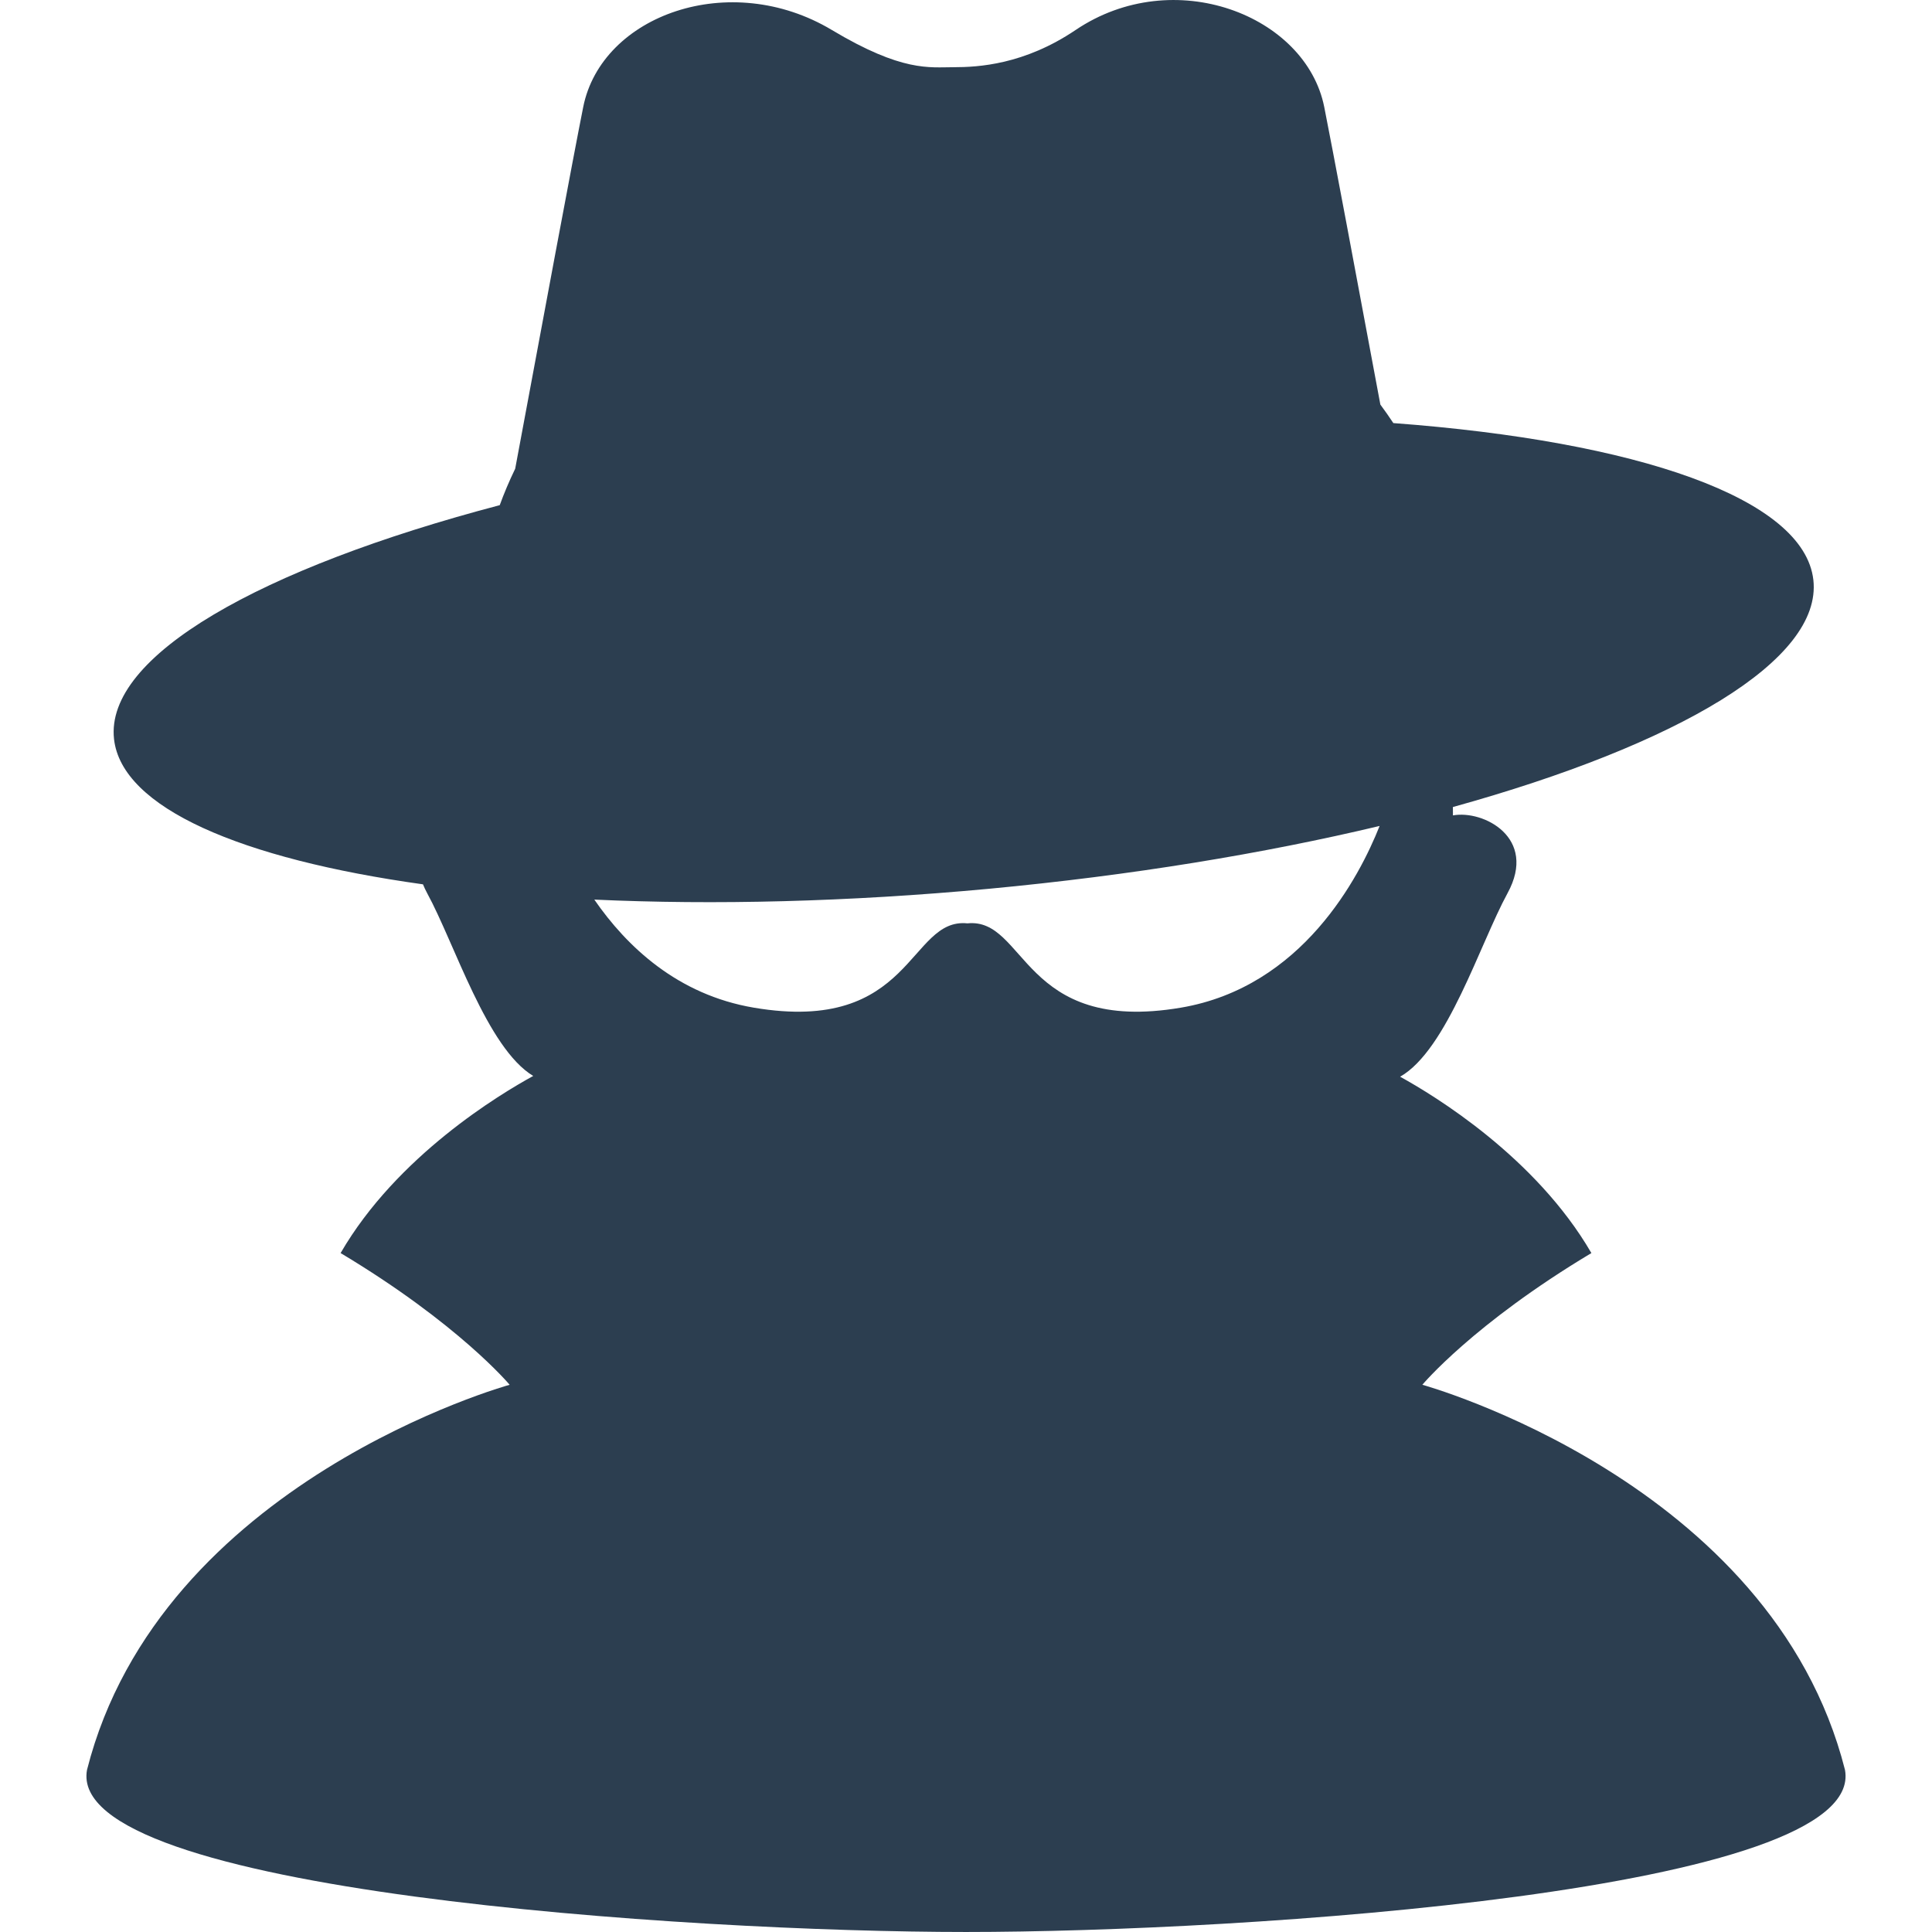<!--?xml version="1.0" encoding="utf-8"?-->
<!-- Generator: Adobe Illustrator 15.1.0, SVG Export Plug-In . SVG Version: 6.00 Build 0)  -->

<svg version="1.1" id="_x32_" xmlns="http://www.w3.org/2000/svg" xmlns:xlink="http://www.w3.org/1999/xlink" x="0px" y="0px" width="512px" height="512px" viewBox="0 0 512 512" style="width: 48px; height: 48px; opacity: 1;" xml:space="preserve">
<style type="text/css">

	.st0{fill:#4B4B4B;}

</style>
<g>
	<path class="st0" d="M488.938,469.028c-19.406-76.531-112-102.047-112-102.047s13.438-16.125,44.797-34.906
		c-14.766-25.453-41.656-41.766-50.688-46.734c12.453-7.078,21.141-35.203,28.469-48.641c8.047-14.719-6.438-22.094-14.469-20.609
		c0,0-0.016-0.797-0.016-2.219c59.75-16.563,97.891-38.969,95.531-60.172c-2.438-21.688-46.703-36.766-111.313-41.578
		c-1.094-1.641-2.219-3.281-3.438-4.906c-6.094-32.703-12.844-68.734-14.875-78.875C346.063,4.012,311.063-9.597,285.047,7.95
		c-13.641,9.203-25.828,9.859-32.297,9.859s-13.625,1.313-32.297-9.859c-27.031-16.188-61.016-3.938-65.891,20.391
		c-2.406,11.953-11.328,59.844-18.031,95.875c-1.625,3.359-2.984,6.594-4.094,9.656c-63.563,16.734-104.656,40.016-102.219,61.984
		c2.031,18.219,33.578,31.766,81.875,38.5c0.313,0.766,0.672,1.531,1.109,2.344c7.266,13.313,15.844,41.047,28.109,48.438
		c-8.625,4.719-36.094,21.125-51.047,46.938c31.359,18.781,44.797,34.906,44.797,34.906s-92.578,25.516-112,102.047
		C17.094,501.263,182.844,511.997,256,511.997S494.906,501.263,488.938,469.028z M312.938,267.043
		C270.75,274.2,272,243.09,256.375,244.7c-15.641-1.609-14.406,29.5-56.594,22.344c-20.25-3.422-33.719-16.234-42.281-28.641
		c31.563,1.453,67.188,0.625,104.672-2.875c37.609-3.531,72.766-9.328,103.438-16.641
		C360.25,232.403,345.125,261.59,312.938,267.043z" style="fill: rgb(44, 62, 80);"></path>
</g>
</svg>

